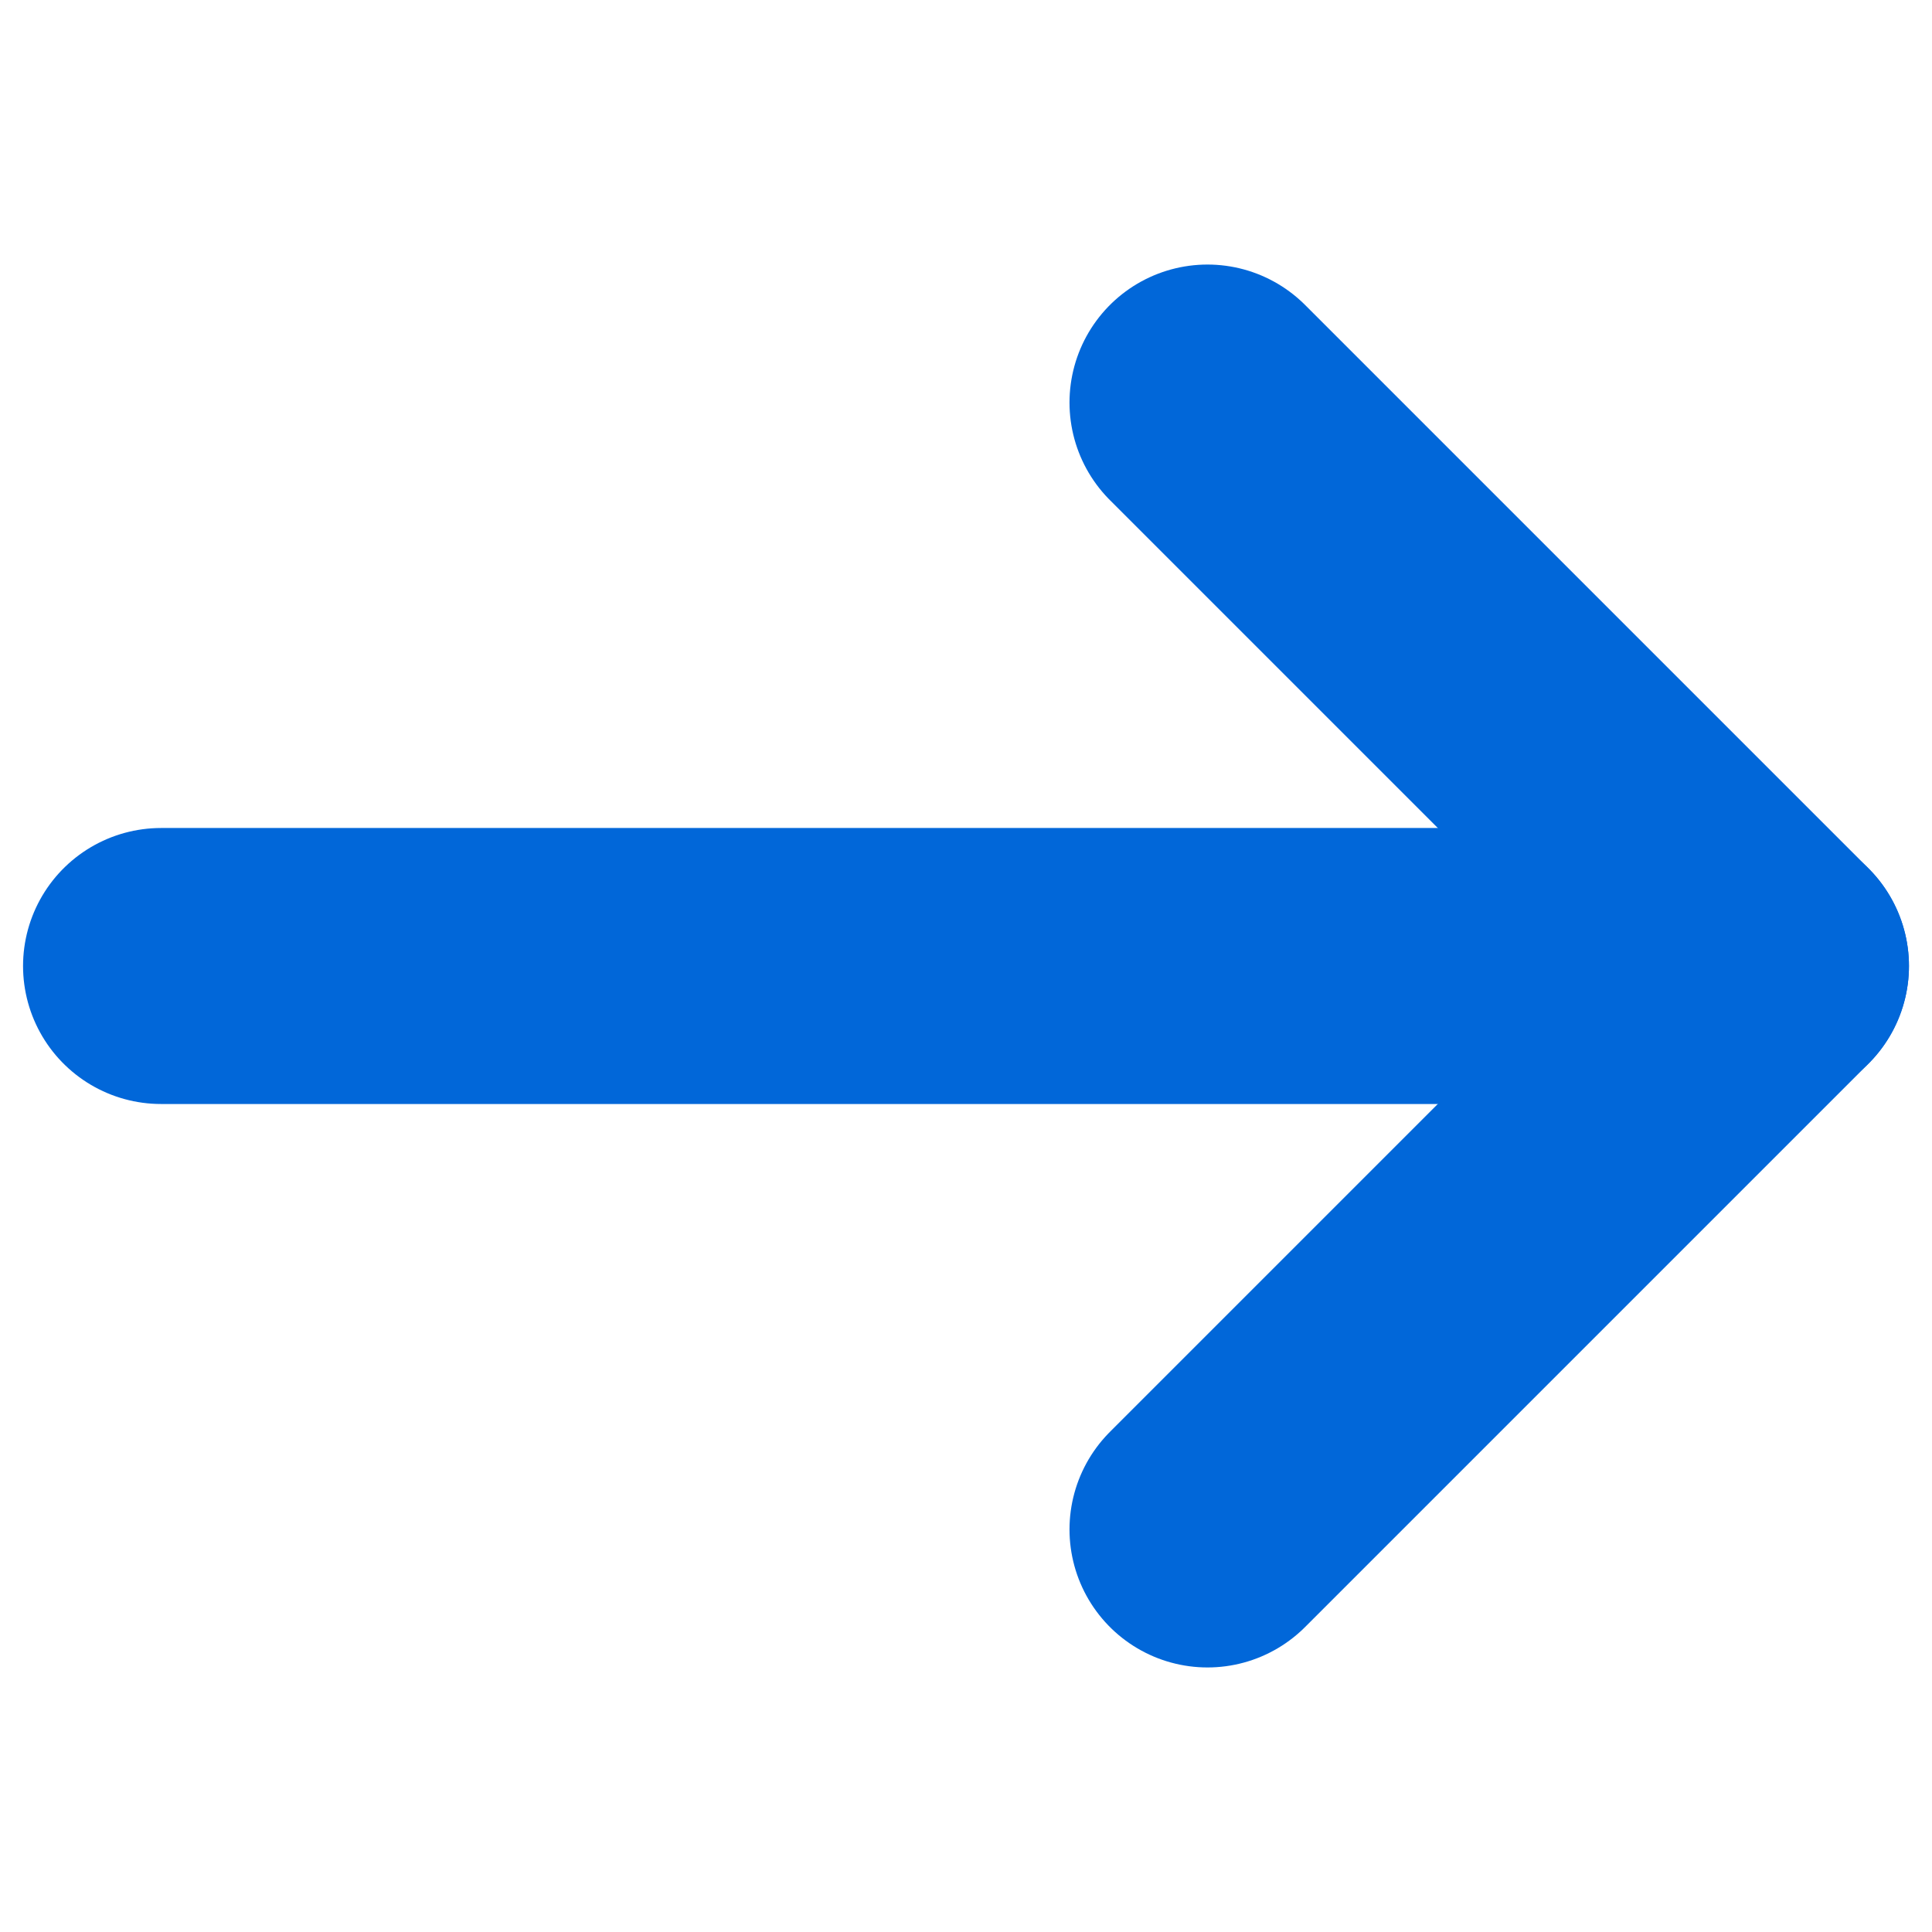 <svg width="14" height="14" viewBox="0 0 14 14" fill="none" xmlns="http://www.w3.org/2000/svg">
<path d="M1.167 7H12.833" stroke="#0167D9" stroke-width="2" stroke-linecap="round" stroke-linejoin="round"/>
<path d="M8.75 2.917L12.833 7L8.75 11.083" stroke="#0167D9" stroke-width="2" stroke-linecap="round" stroke-linejoin="round"/>
</svg>
